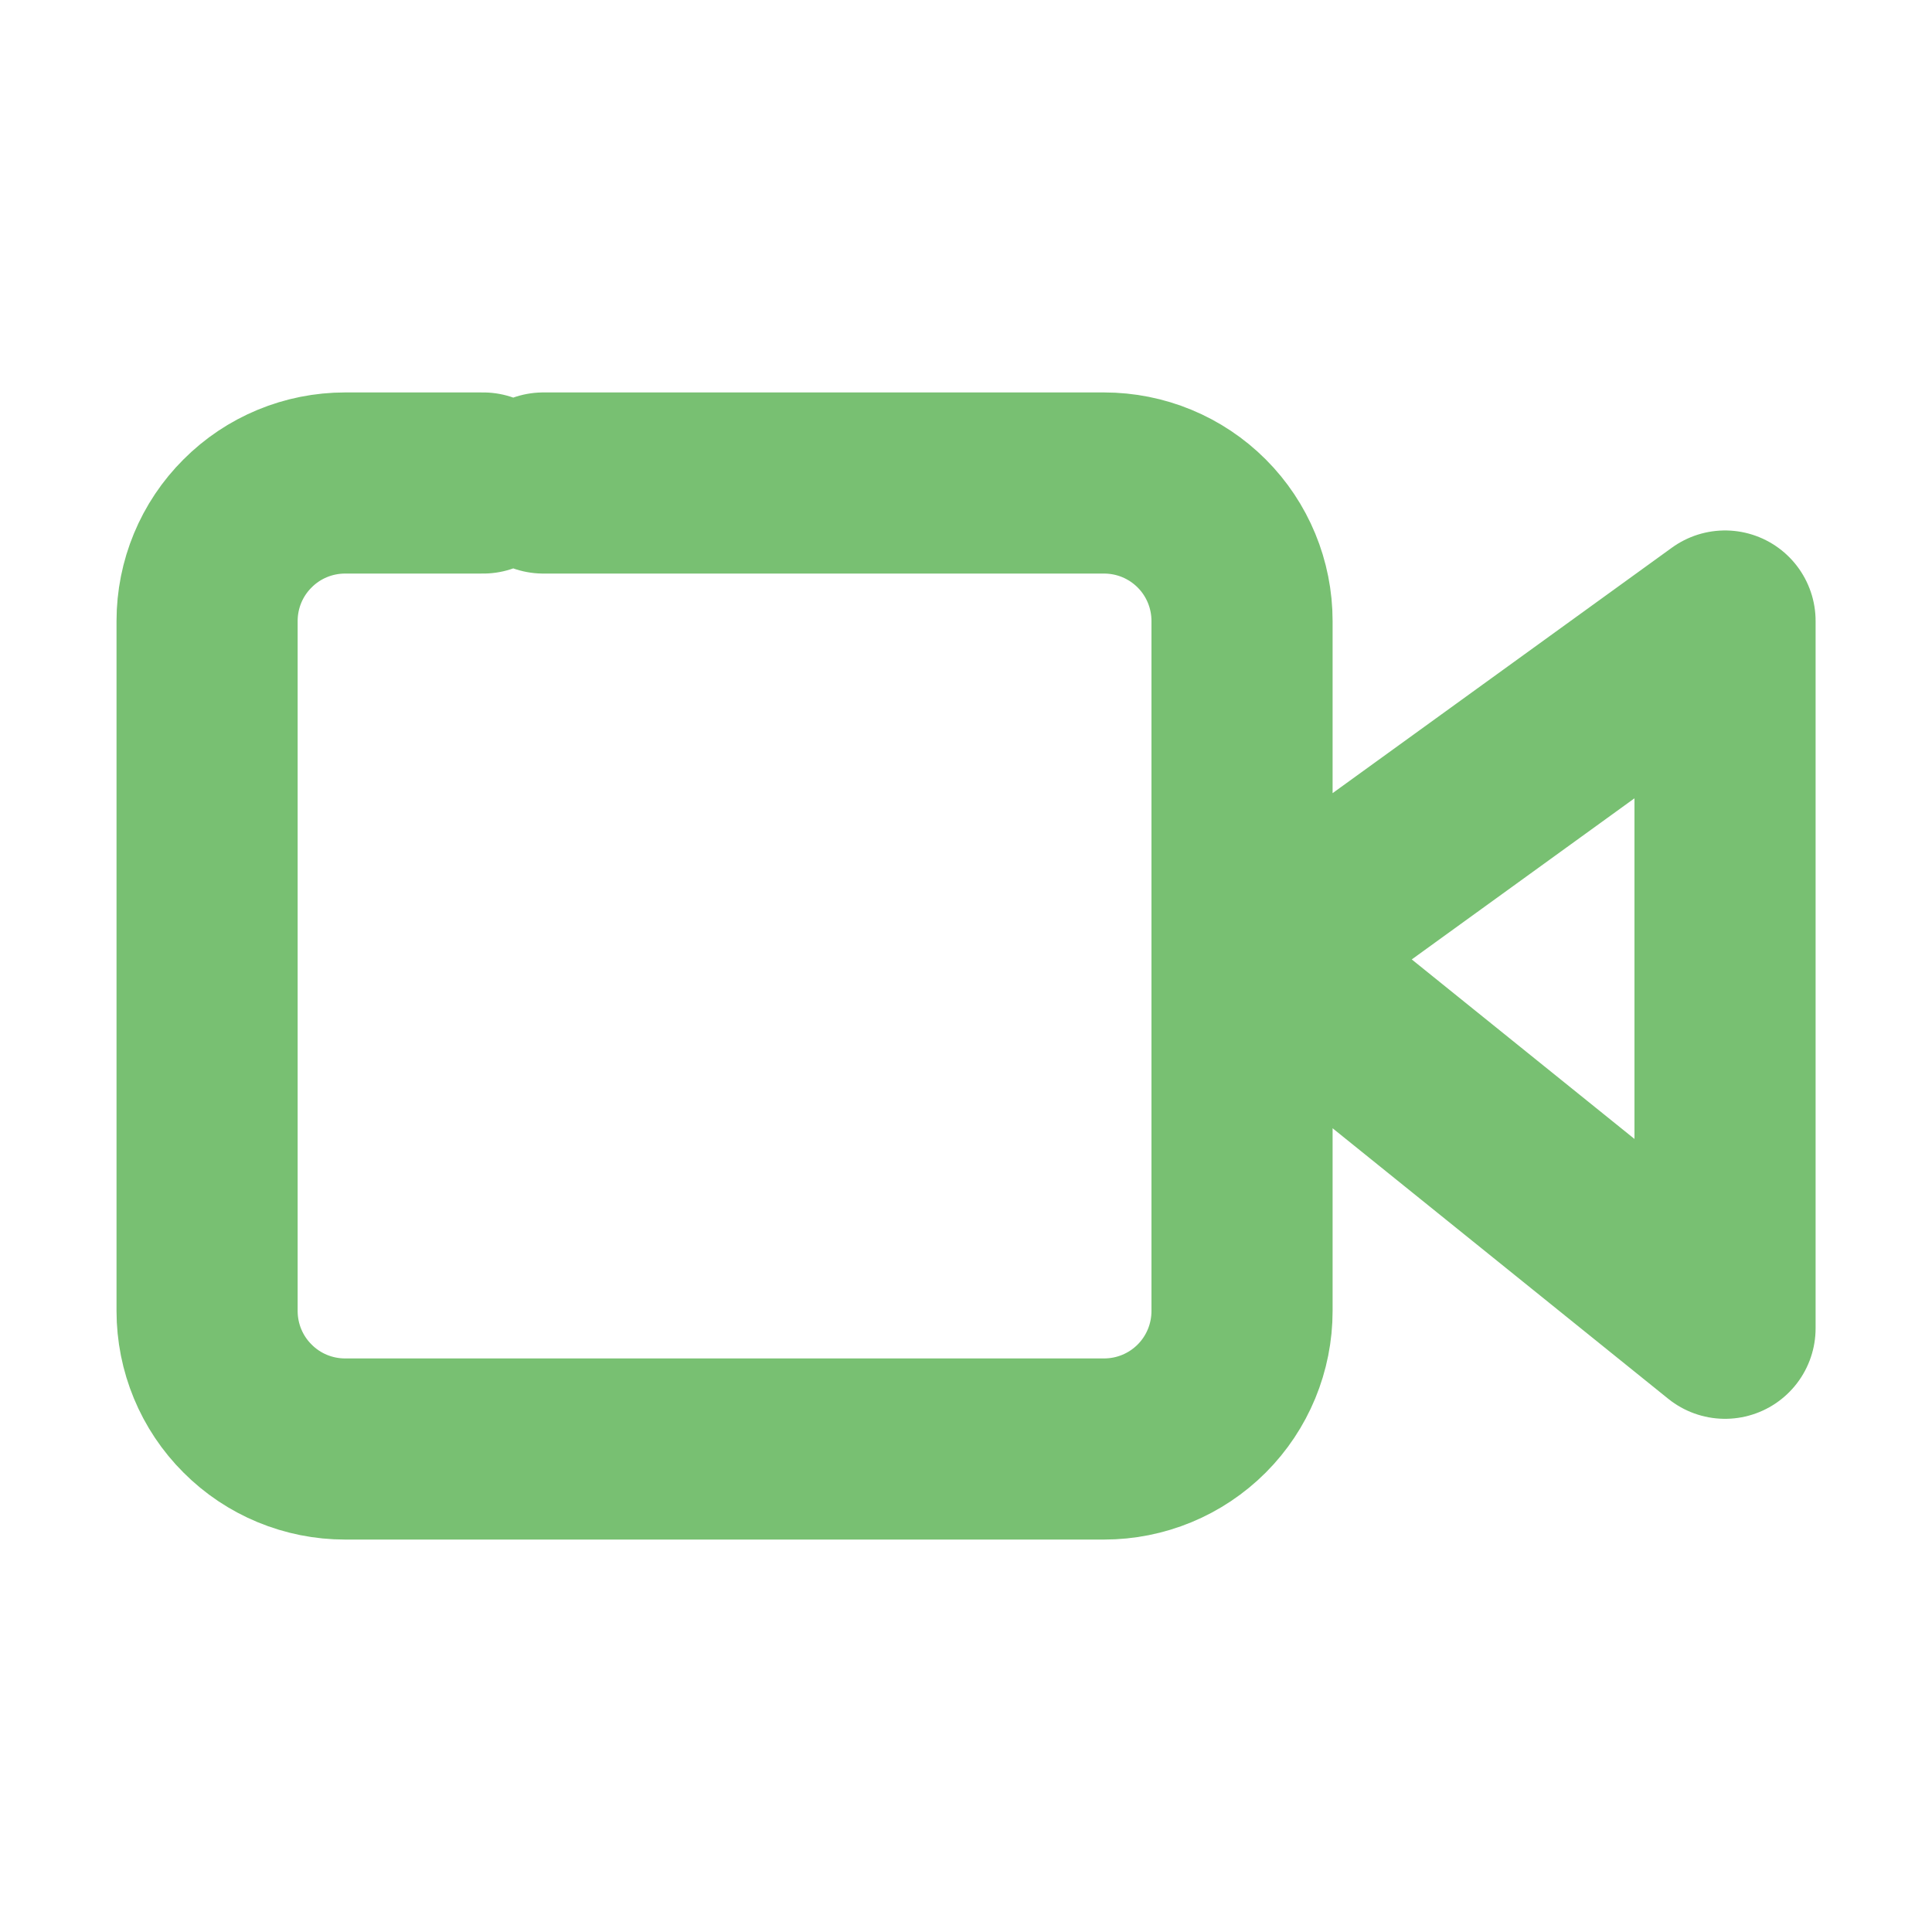 <svg width="16" height="16" viewBox="0 0 16 16" fill="none" xmlns="http://www.w3.org/2000/svg">
<path d="M10.286 7.051V10.857C10.286 11.16 10.166 11.451 9.952 11.665C9.737 11.88 9.447 12 9.143 12H2.858C2.555 12 2.264 11.88 2.05 11.665C1.835 11.451 1.715 11.16 1.715 10.857V5.143C1.715 4.84 1.835 4.549 2.05 4.335C2.264 4.12 2.555 4 2.858 4H4.001M10.286 7.051V5.143C10.286 4.84 10.166 4.549 9.952 4.335C9.737 4.12 9.447 4 9.143 4H4.5M10.286 7.051L10.858 7.623L14.286 5.143V11L10.858 8.237" stroke="#78C072" stroke-width="1.5" stroke-linecap="round" stroke-linejoin="round"/>
</svg>
